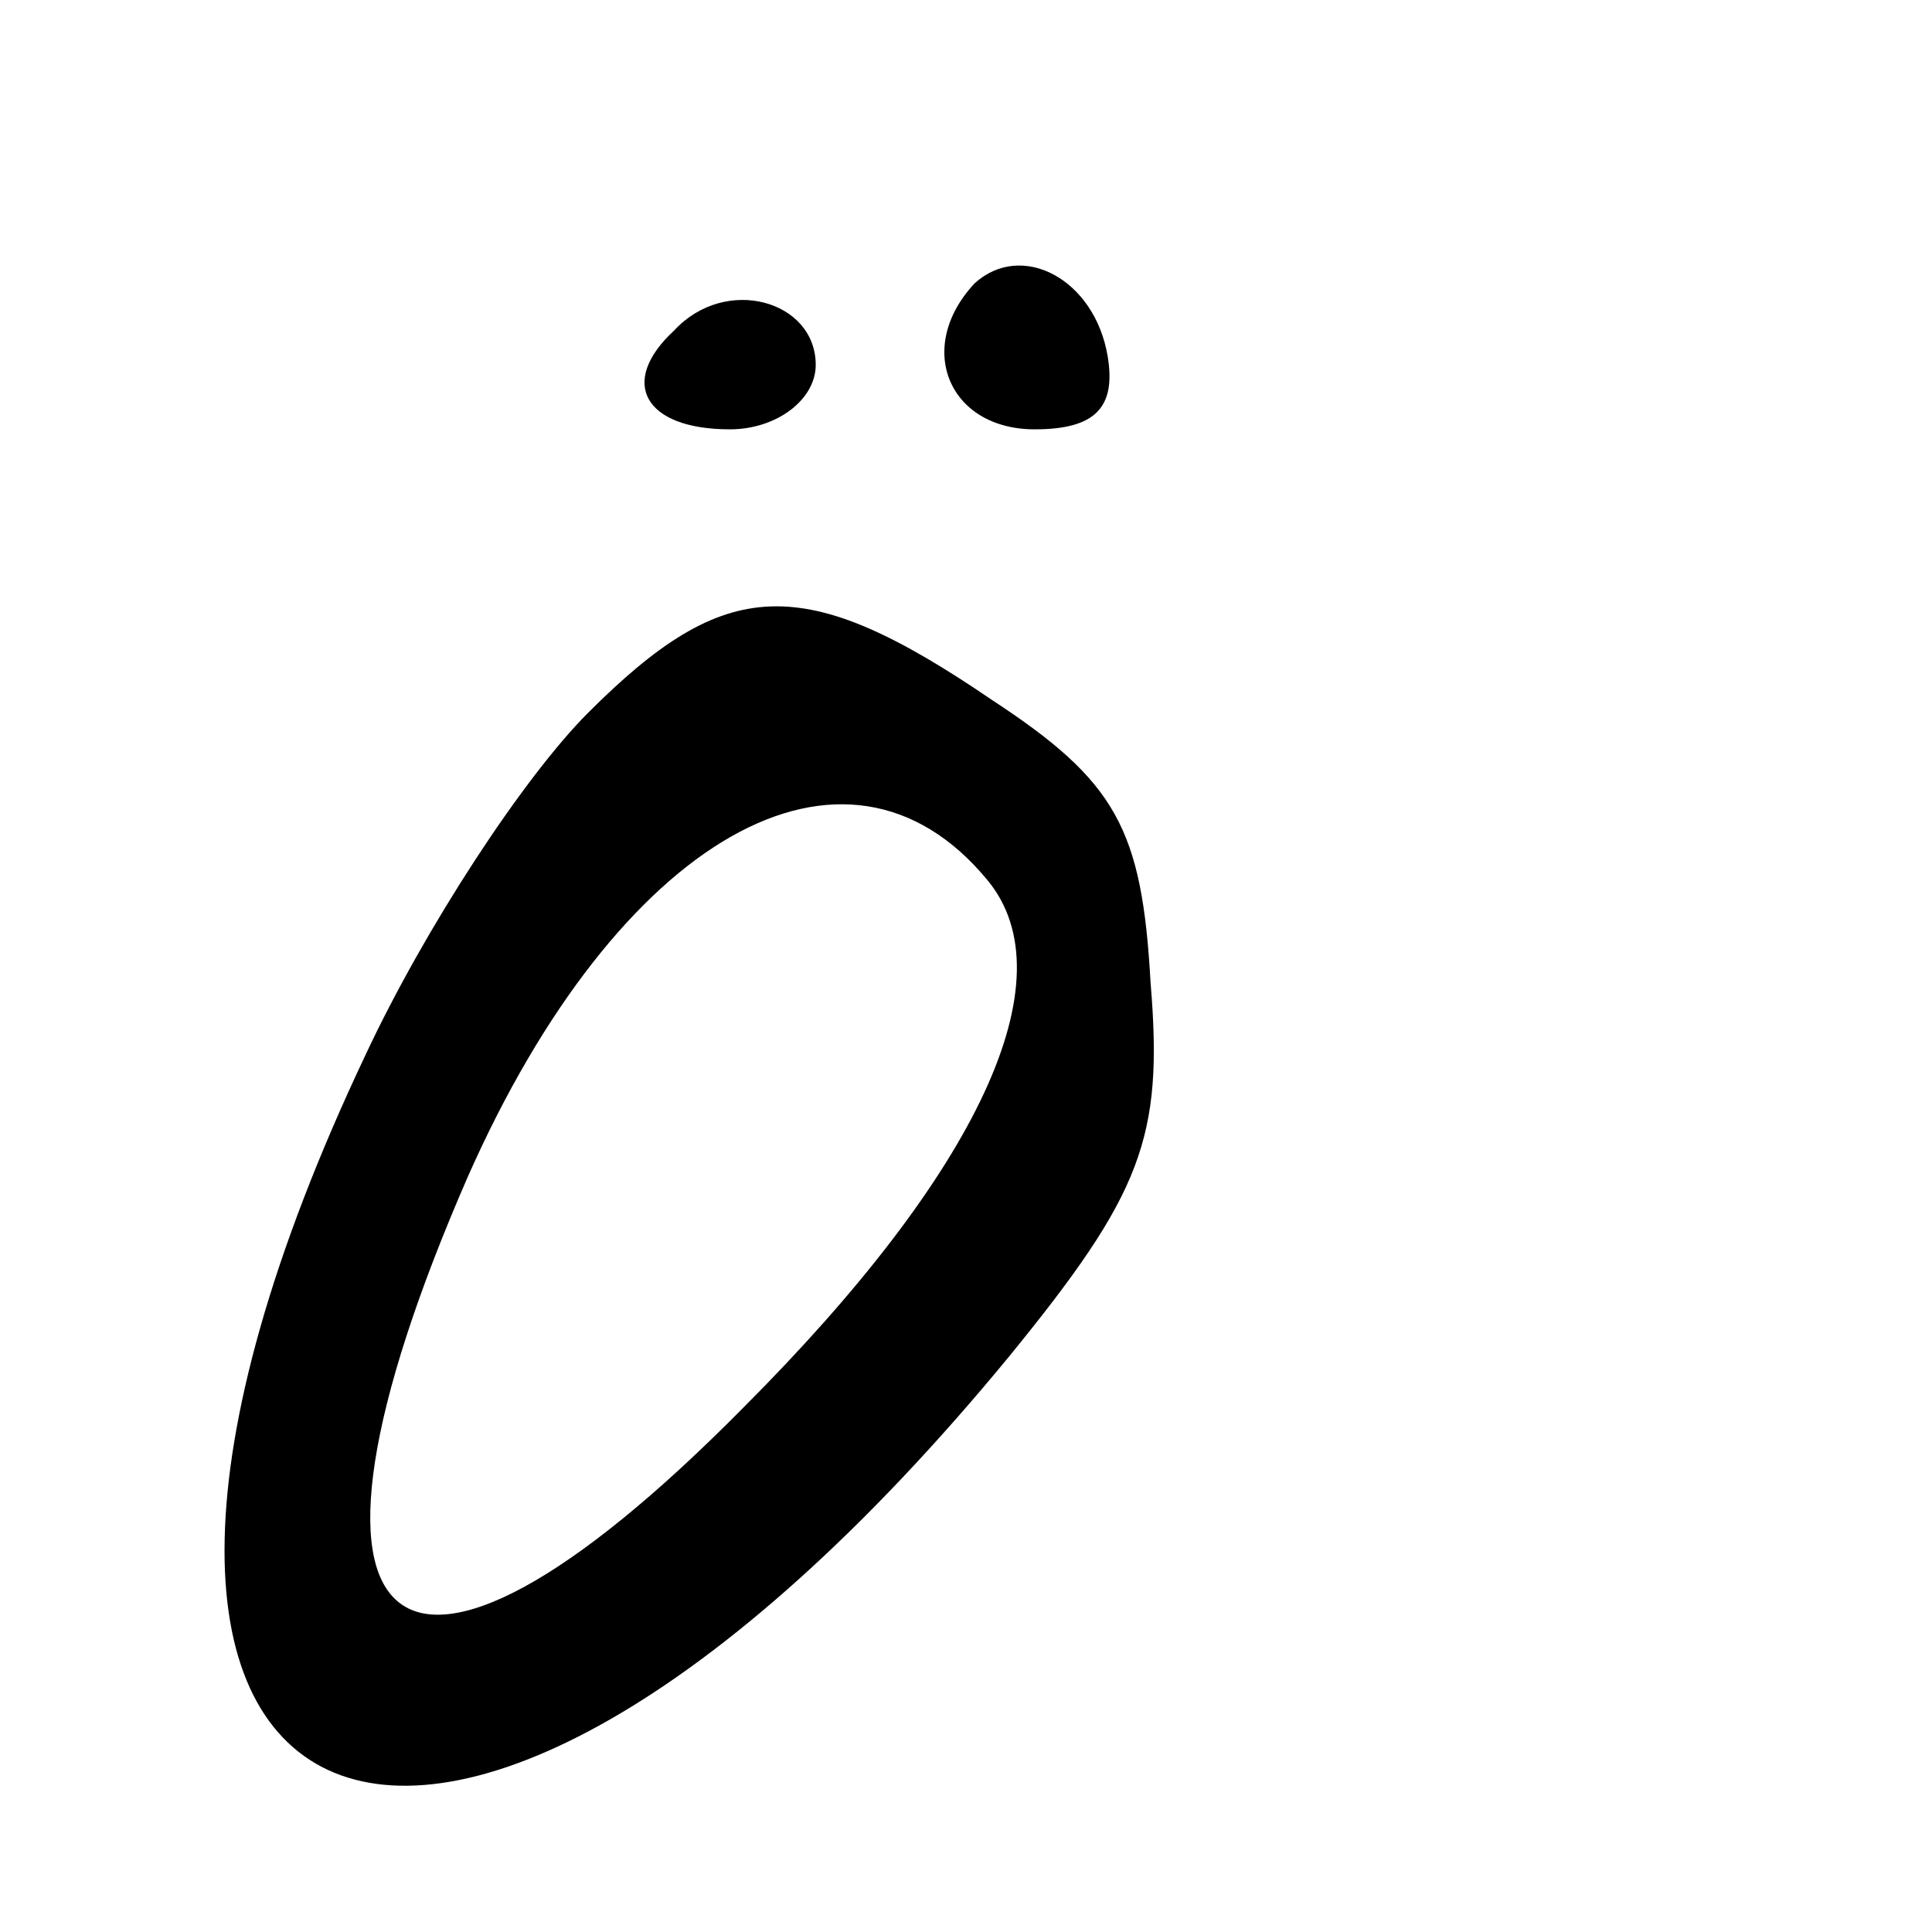 <?xml version="1.0" standalone="no"?>
<!DOCTYPE svg PUBLIC "-//W3C//DTD SVG 20010904//EN"
 "http://www.w3.org/TR/2001/REC-SVG-20010904/DTD/svg10.dtd">
<svg version="1.0" xmlns="http://www.w3.org/2000/svg"
 width="45pt" height="45pt" viewBox="0 0 45 45"
 preserveAspectRatio="xMidYMid meet">
<g transform="translate(0,45) scale(0.1,-0.1)"
fill="#000000" stroke="none">
<path d="M227 384 c-14 -15 -6 -34 14 -34 14 0 19 5 17 17 -3 18 -20 27 -31
17z"/>
<path d="M157 373 c-13 -12 -7 -23 13 -23 11 0 20 7 20 15 0 15 -21 21 -33 8z"/>
<path d="M137 284 c-15 -15 -38 -50 -52 -80 -88 -186 15 -234 150 -70 31 38
36 51 33 87 -2 36 -8 47 -37 66 -44 30 -62 29 -94 -3z m93 -39 c19 -23 -2 -68
-57 -123 -81 -82 -112 -56 -64 54 35 79 88 109 121 69z"/>
</g>
</svg>
